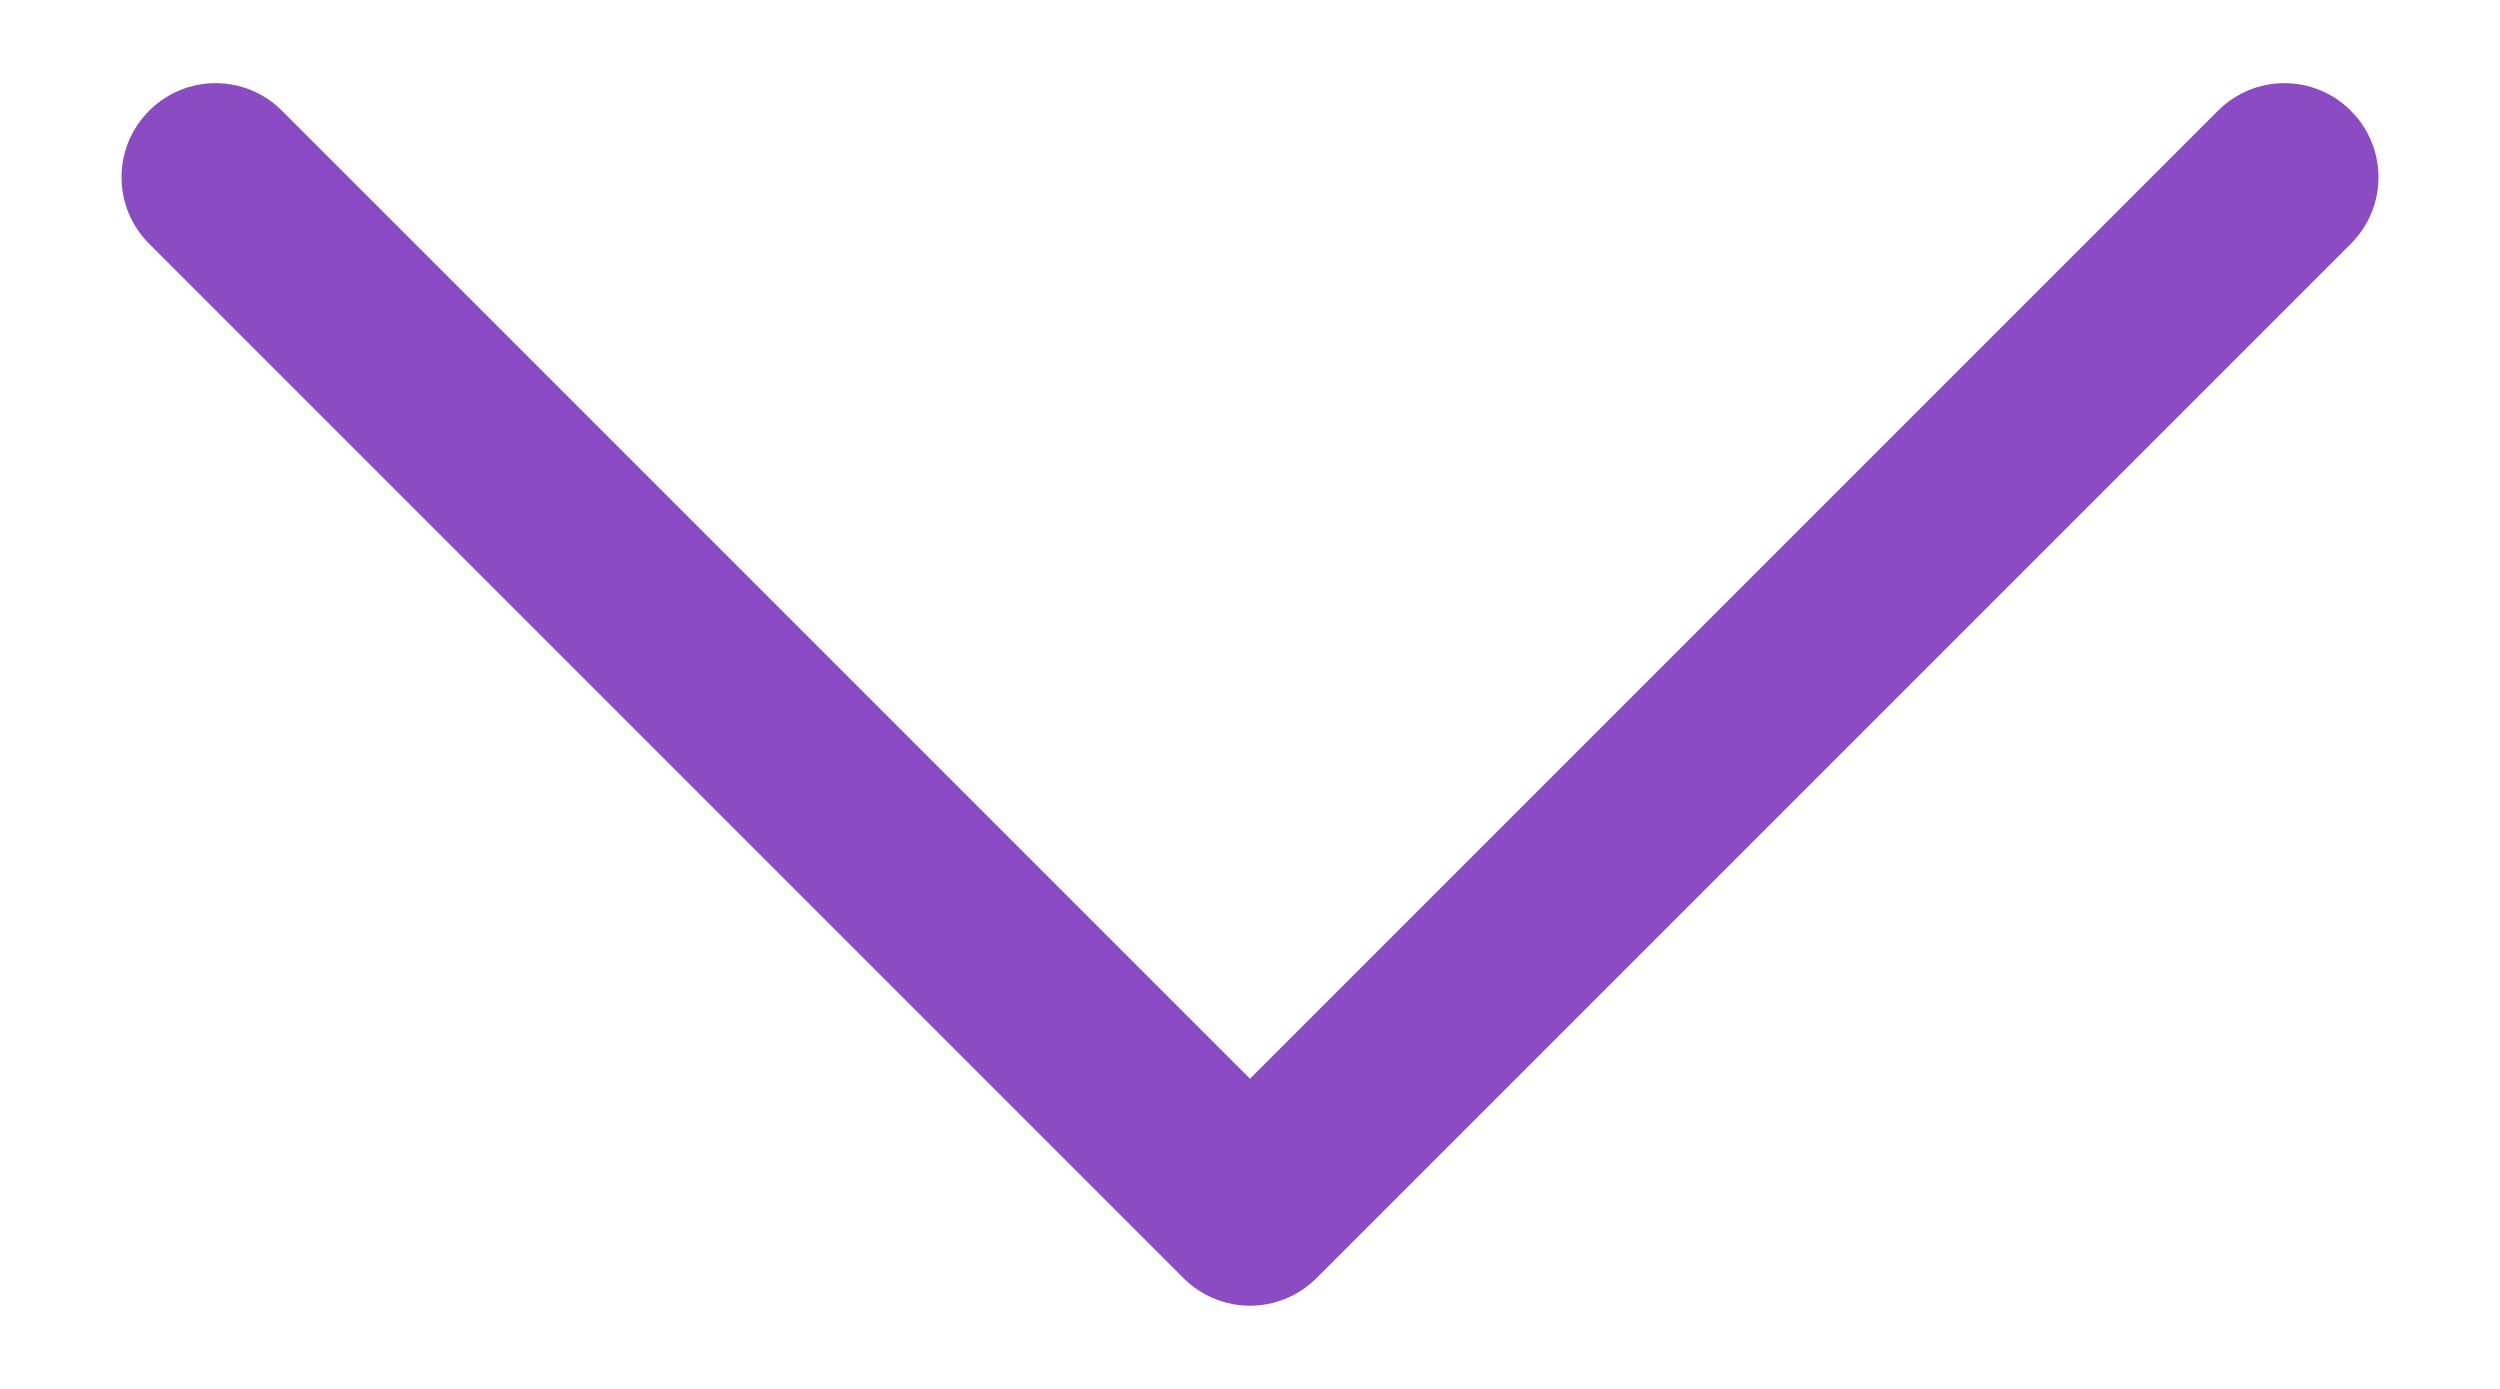 <svg width="18" height="10" viewBox="0 0 26 16" fill="none" xmlns="http://www.w3.org/2000/svg">
<path d="M25.682 1.276C25.259 0.852 24.574 0.852 24.151 1.276L13 12.427L1.849 1.276C1.426 0.852 0.741 0.852 0.318 1.276C-0.106 1.7 -0.106 2.384 0.318 2.808L12.234 14.724C12.445 14.935 12.723 15.042 13 15.042C13.277 15.042 13.555 14.935 13.766 14.724L25.682 2.808C26.106 2.384 26.106 1.7 25.682 1.276Z" fill="#8A4BC3"/>
</svg>
